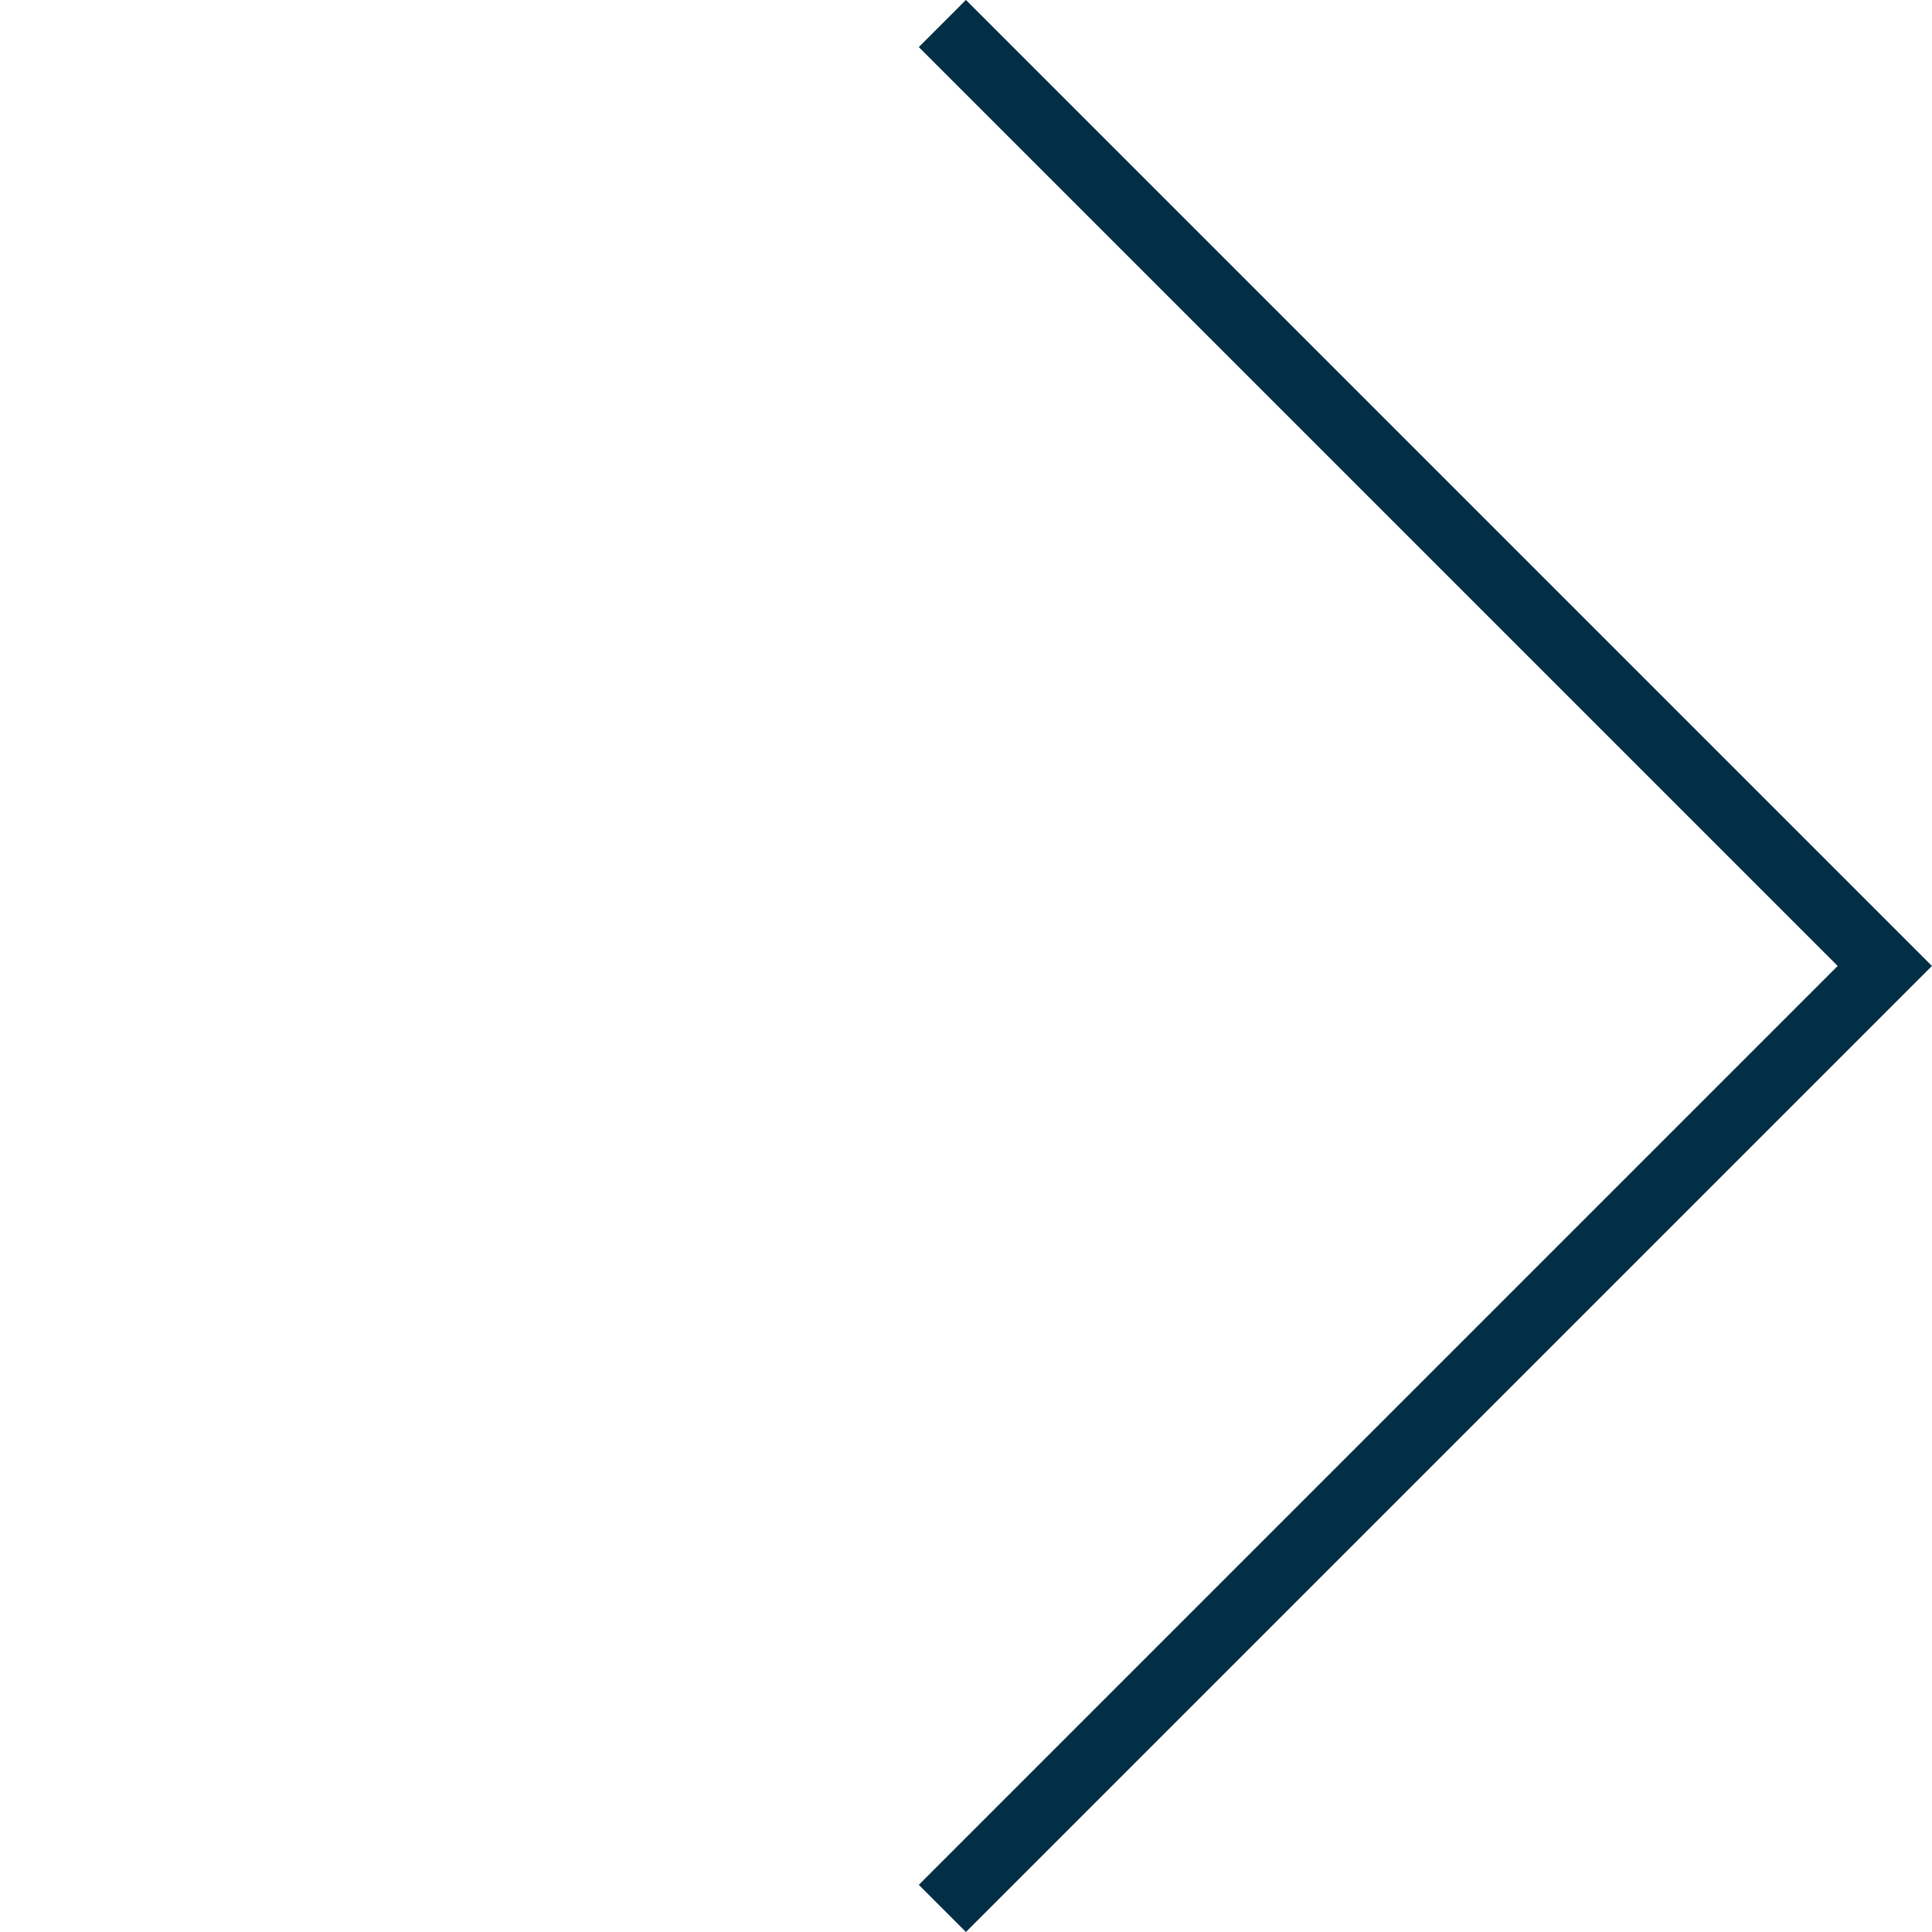 <?xml version="1.0" encoding="utf-8"?>
<svg xmlns="http://www.w3.org/2000/svg" width="28.991" height="28.991" viewBox="0 0 28.991 28.991">
    <path id="Path_54046" data-name="Path 54046" d="M0,0V20H20" transform="translate(14.141 28.637) rotate(-135)"
          fill="none" stroke="#022e46" stroke-width="1"/>
</svg>
